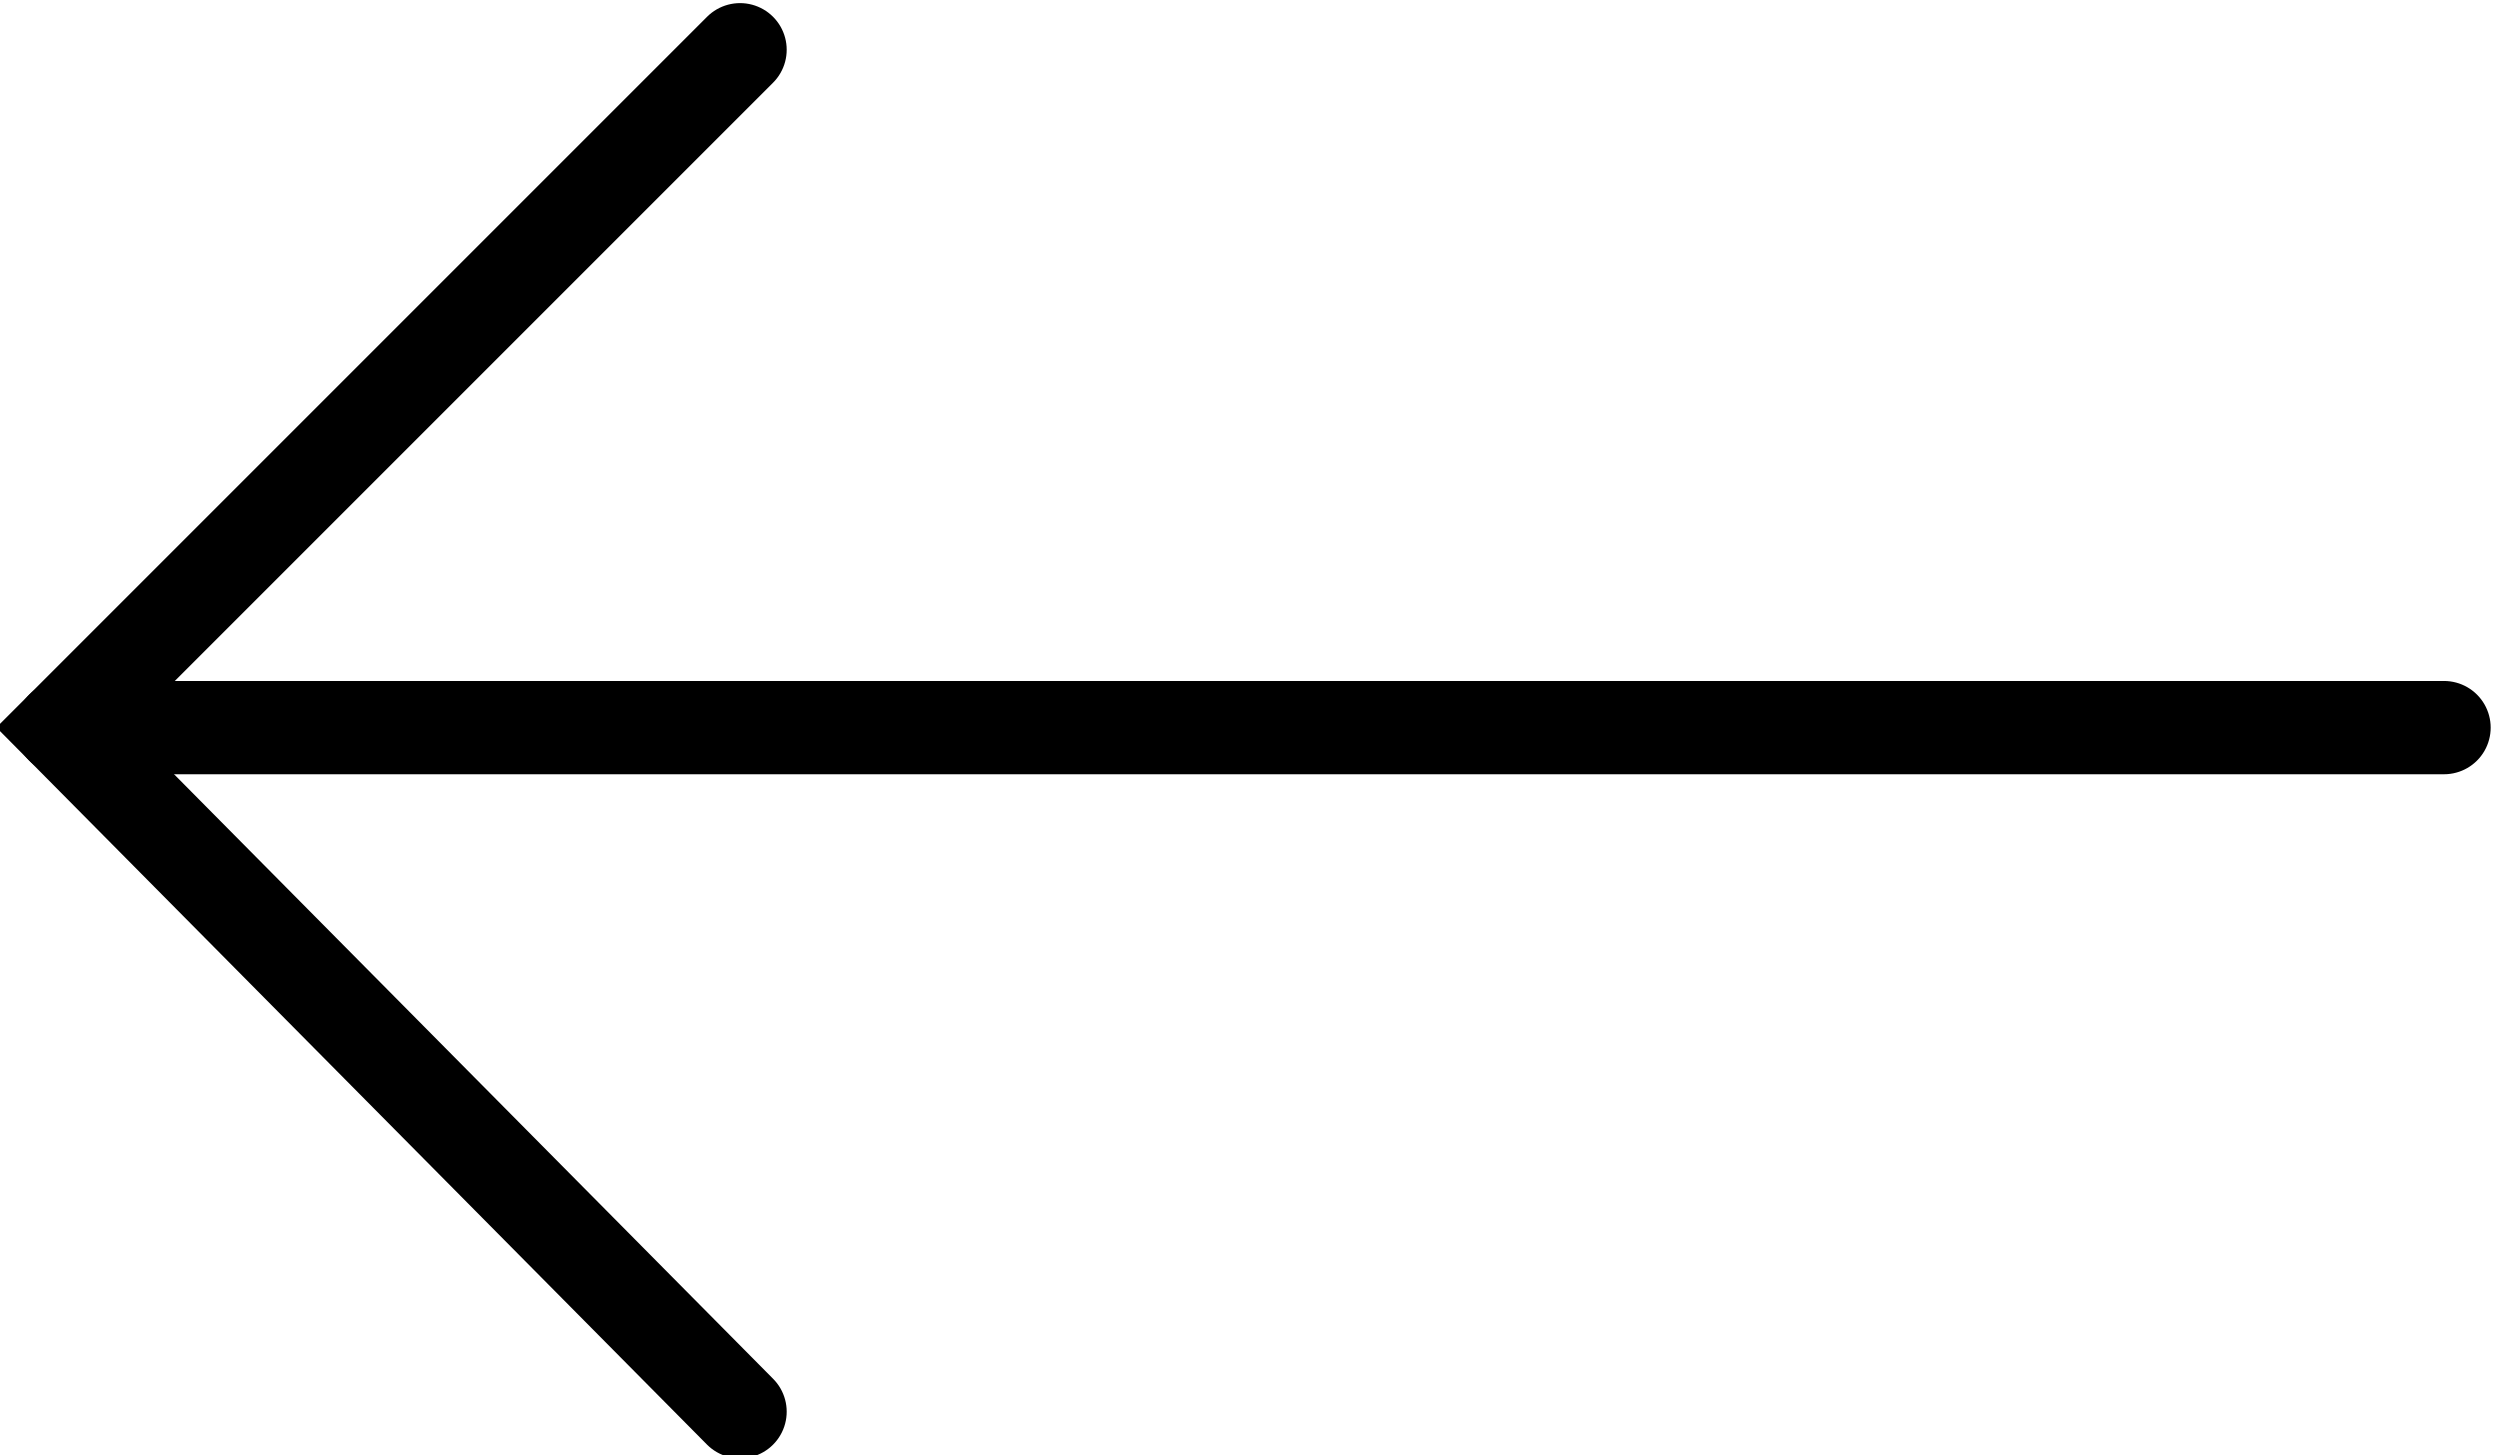 <?xml version="1.0" encoding="utf-8"?>
<!-- Generator: Adobe Illustrator 26.0.3, SVG Export Plug-In . SVG Version: 6.00 Build 0)  -->
<svg version="1.1" id="Laag_1" xmlns="http://www.w3.org/2000/svg" xmlns:xlink="http://www.w3.org/1999/xlink" x="0px" y="0px"
	 viewBox="0 0 40.2 23.4" style="enable-background:new 0 0 40.2 23.4;" xml:space="preserve">
<style type="text/css">
	.st0{fill:none;stroke:#000;stroke-width:1.5;stroke-linecap:round;}
</style>
<g>
	<g id="Pijltje">
		<path id="Path_12" class="st0" d="M11.9,22.7L1,11.7L11.9,0.8"/>
		<line id="Line_3" class="st0" x1="39.3" y1="11.7" x2="1" y2="11.7"/>
	</g>
</g>
</svg>
